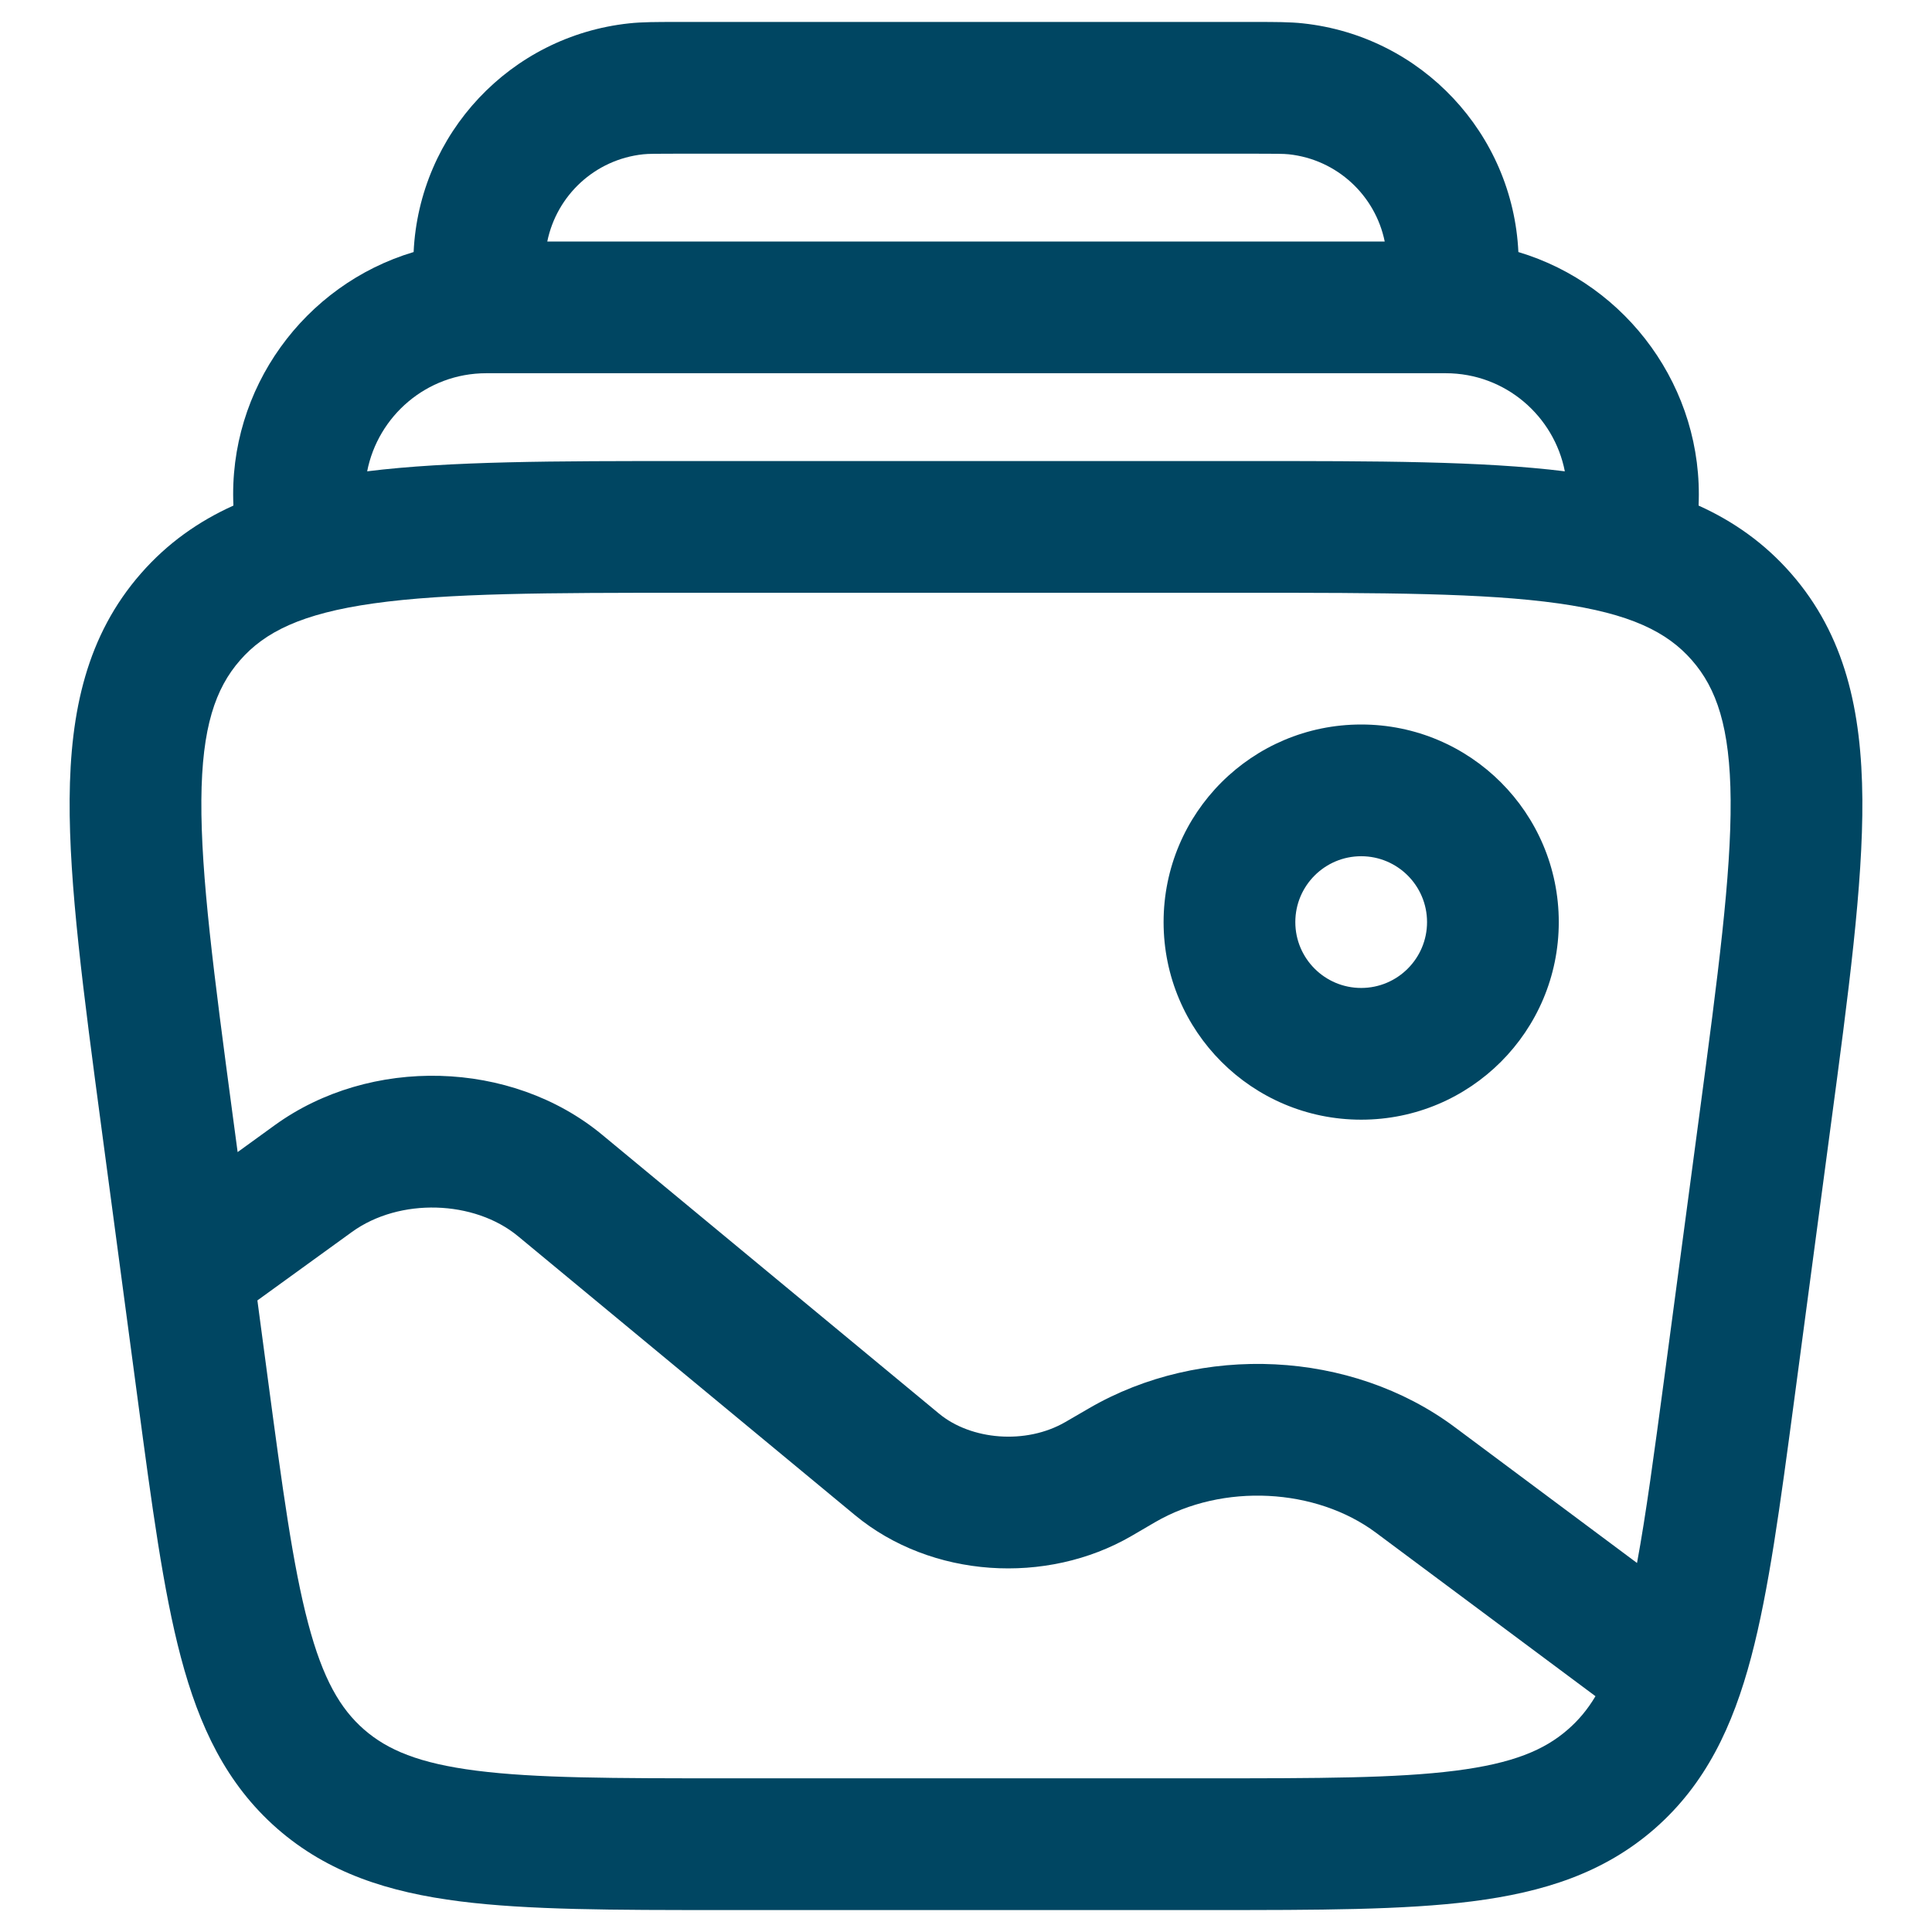 <svg width="22" height="22" viewBox="0 0 22 22" fill="none" xmlns="http://www.w3.org/2000/svg">
<path fill-rule="evenodd" clip-rule="evenodd" d="M7.699 0.25C7.713 0.25 7.727 0.25 7.741 0.25H14.259C14.273 0.25 14.287 0.25 14.3 0.25C14.52 0.25 14.689 0.25 14.836 0.266C16.19 0.411 17.227 1.523 17.29 2.87C18.532 3.241 19.402 4.425 19.342 5.757C19.74 5.937 20.093 6.185 20.395 6.53C21.011 7.234 21.199 8.095 21.207 9.101C21.214 10.072 21.05 11.302 20.845 12.834L20.431 15.942C20.271 17.14 20.142 18.11 19.941 18.869C19.732 19.659 19.423 20.314 18.844 20.822C18.264 21.329 17.574 21.548 16.763 21.651C15.984 21.75 15.006 21.75 13.797 21.75H8.202C6.994 21.75 6.016 21.75 5.237 21.651C4.426 21.548 3.736 21.329 3.156 20.822C2.577 20.314 2.268 19.659 2.059 18.869C1.858 18.11 1.729 17.14 1.569 15.942L1.154 12.834C0.95 11.302 0.786 10.072 0.793 9.101C0.8 8.095 0.989 7.234 1.605 6.53C1.907 6.185 2.26 5.937 2.658 5.757C2.597 4.425 3.467 3.241 4.71 2.87C4.773 1.523 5.809 0.411 7.164 0.266C7.311 0.25 7.479 0.25 7.699 0.25ZM6.232 2.75H15.768C15.661 2.226 15.226 1.816 14.676 1.757C14.62 1.751 14.54 1.75 14.259 1.75H7.741C7.46 1.75 7.38 1.751 7.324 1.757C6.773 1.816 6.339 2.226 6.232 2.75ZM4.181 5.367C5.123 5.25 6.32 5.25 7.794 5.25H14.206C15.68 5.25 16.877 5.25 17.819 5.367C17.697 4.741 17.145 4.25 16.462 4.25H5.538C4.855 4.25 4.303 4.741 4.181 5.367ZM4.255 6.871C3.431 6.987 3.014 7.198 2.734 7.518C2.454 7.838 2.299 8.279 2.293 9.111C2.287 9.965 2.435 11.09 2.649 12.694L2.706 13.119L3.127 12.814C4.215 12.026 5.821 12.065 6.856 12.921L10.694 16.098C11.057 16.398 11.682 16.454 12.133 16.192L12.4 16.037C13.676 15.294 15.386 15.373 16.564 16.25L18.641 17.798C18.744 17.242 18.835 16.559 18.951 15.694L19.351 12.694C19.565 11.09 19.713 9.965 19.707 9.111C19.701 8.279 19.546 7.838 19.266 7.518C18.986 7.198 18.569 6.987 17.745 6.871C16.899 6.752 15.765 6.75 14.147 6.75H7.853C6.235 6.75 5.1 6.752 4.255 6.871ZM18.168 19.315L15.668 17.453C14.985 16.944 13.925 16.885 13.154 17.333L12.887 17.489C11.915 18.054 10.604 17.971 9.737 17.254L5.899 14.077C5.401 13.665 4.55 13.636 4.007 14.029L2.931 14.808L3.049 15.694C3.217 16.954 3.335 17.828 3.509 18.485C3.677 19.121 3.875 19.457 4.144 19.693C4.413 19.928 4.773 20.08 5.426 20.163C6.099 20.249 6.982 20.25 8.253 20.25H13.747C15.018 20.25 15.9 20.249 16.574 20.163C17.227 20.08 17.587 19.928 17.855 19.693C17.972 19.591 18.075 19.471 18.168 19.315ZM15.5 9.75C15.086 9.75 14.75 10.086 14.75 10.5C14.75 10.914 15.086 11.25 15.5 11.25C15.914 11.25 16.25 10.914 16.25 10.5C16.25 10.086 15.914 9.75 15.5 9.75ZM13.25 10.5C13.25 9.257 14.257 8.25 15.5 8.25C16.743 8.25 17.75 9.257 17.75 10.5C17.75 11.743 16.743 12.75 15.5 12.75C14.257 12.75 13.25 11.743 13.25 10.5Z" fill="#004662"/>
</svg>
